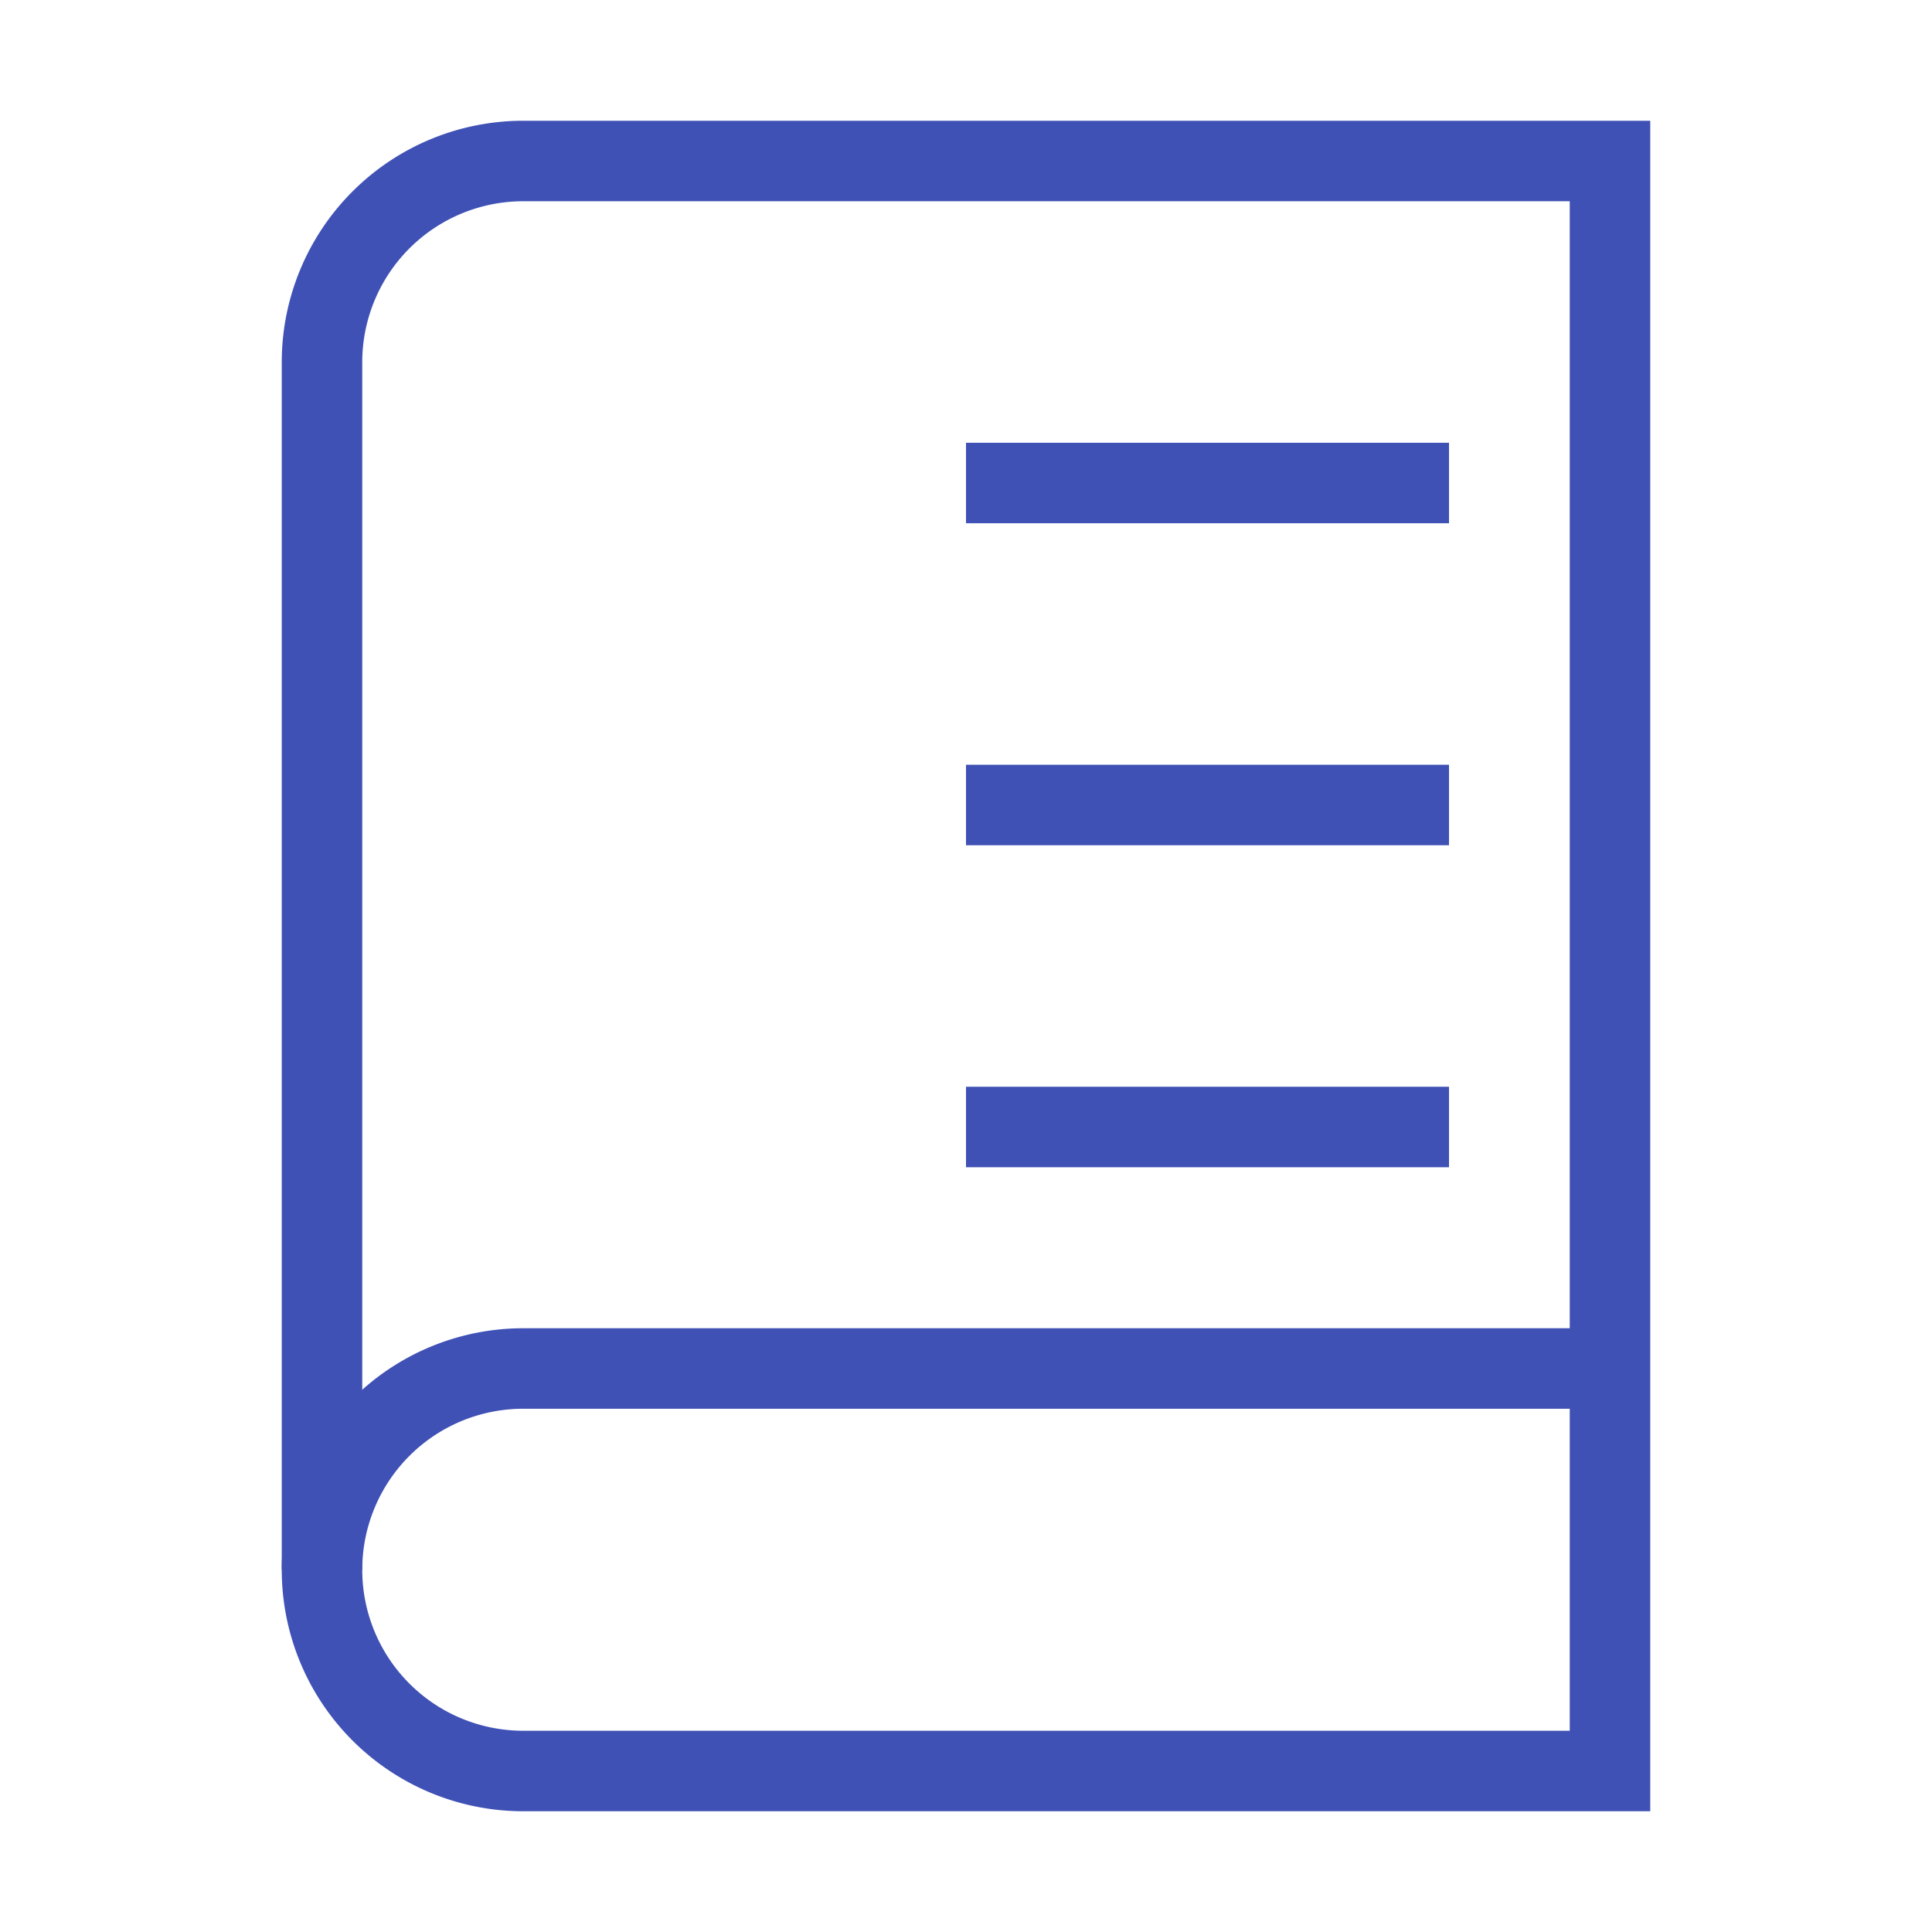 <svg 
  xmlns="http://www.w3.org/2000/svg"
  viewBox="0 0 24 24"
  width="64"
  height="64"
  fill="none"
  stroke="#3f51b5"
  strokeWidth="2"
  strokeLinecap="round"
  strokeLinejoin="round"
>
  <path d="M4 19.5A2.5 2.5 0 0 1 6.5 17H20"></path>
  <path d="M6.5 2H20v20H6.5A2.5 2.5 0 0 1 4 19.5v-15A2.5 2.5 0 0 1 6.5 2z"></path>
  <line x1="12" y1="6" x2="18" y2="6"></line>
  <line x1="12" y1="10" x2="18" y2="10"></line>
  <line x1="12" y1="14" x2="18" y2="14"></line>
</svg> 